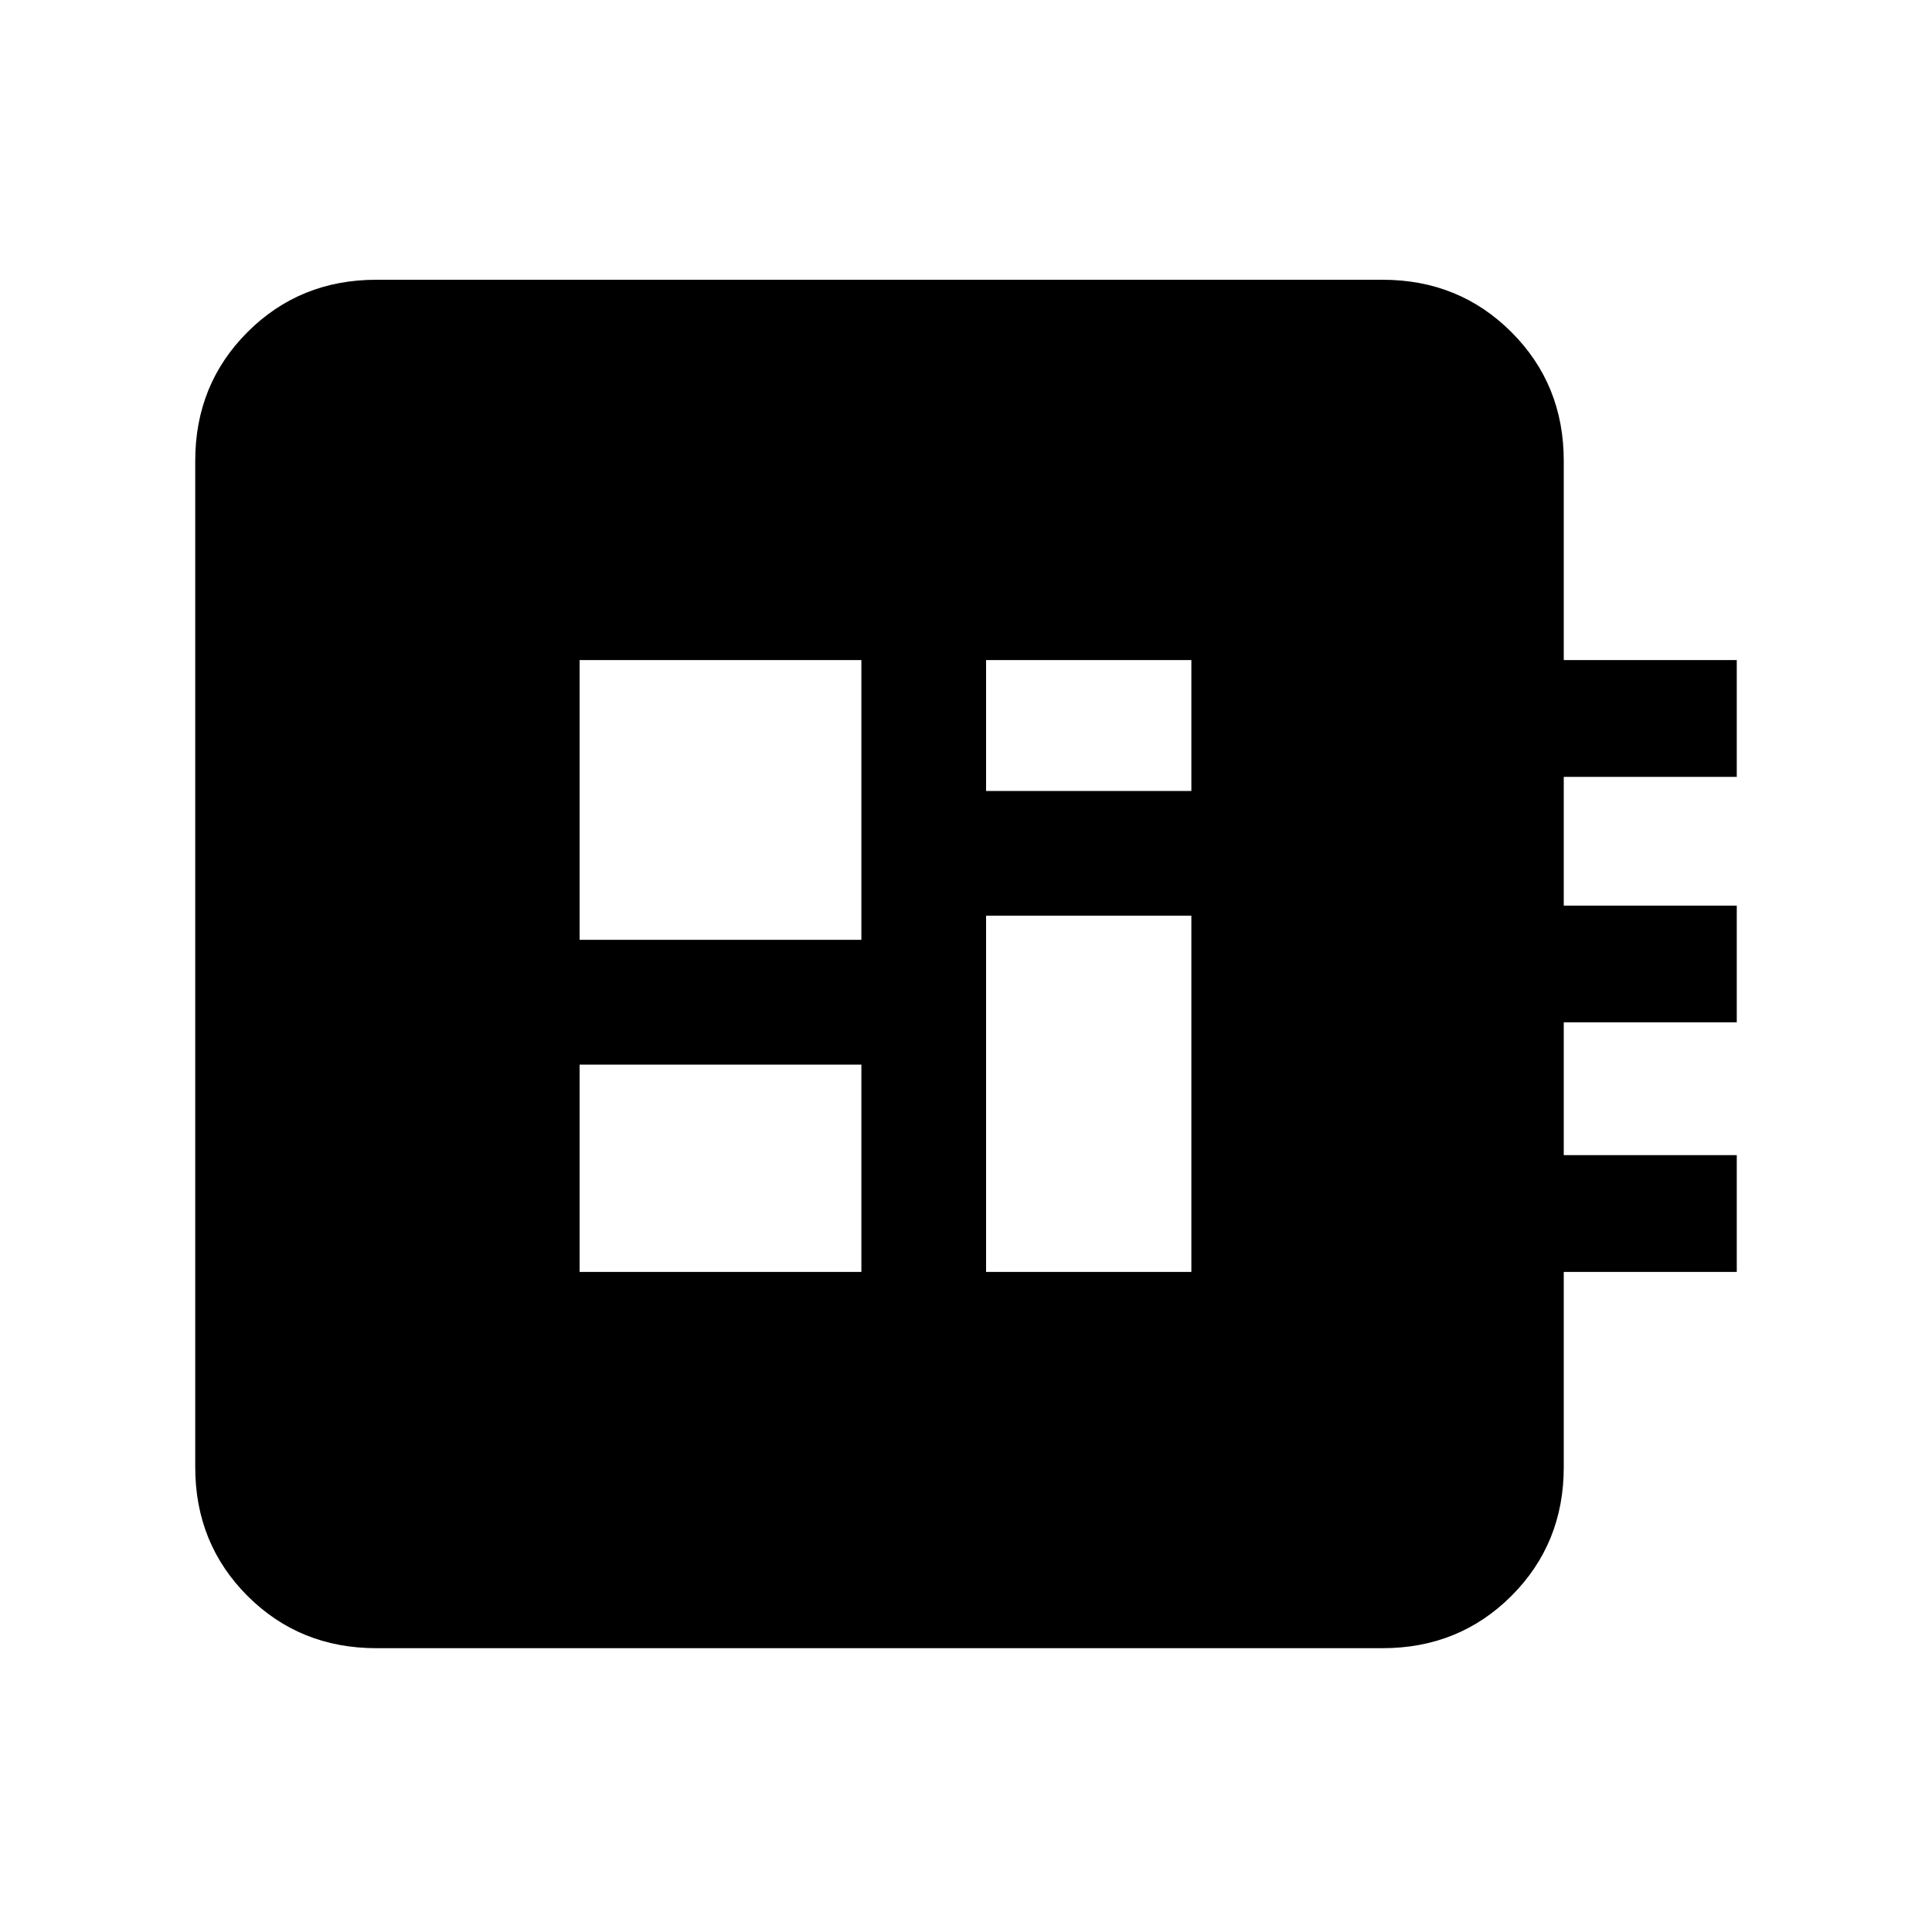 <svg xmlns="http://www.w3.org/2000/svg" height="20" width="20"><path d="M3.896 17.062q-.792 0-1.334-.541-.541-.542-.541-1.333V4.771q0-.792.541-1.333.542-.542 1.334-.542h10.416q.792 0 1.334.542.542.541.542 1.333v2.062h1.791v1.209h-1.791v1.333h1.791v1.208h-1.791v1.375h1.791v1.209h-1.791v2.021q0 .791-.542 1.333-.542.541-1.334.541ZM6 13.167h2.917v-2.146H6Zm4.208-4.979h2.125V6.833h-2.125ZM6 9.729h2.917V6.833H6Zm4.208 3.438h2.125V9.479h-2.125Z"/></svg>